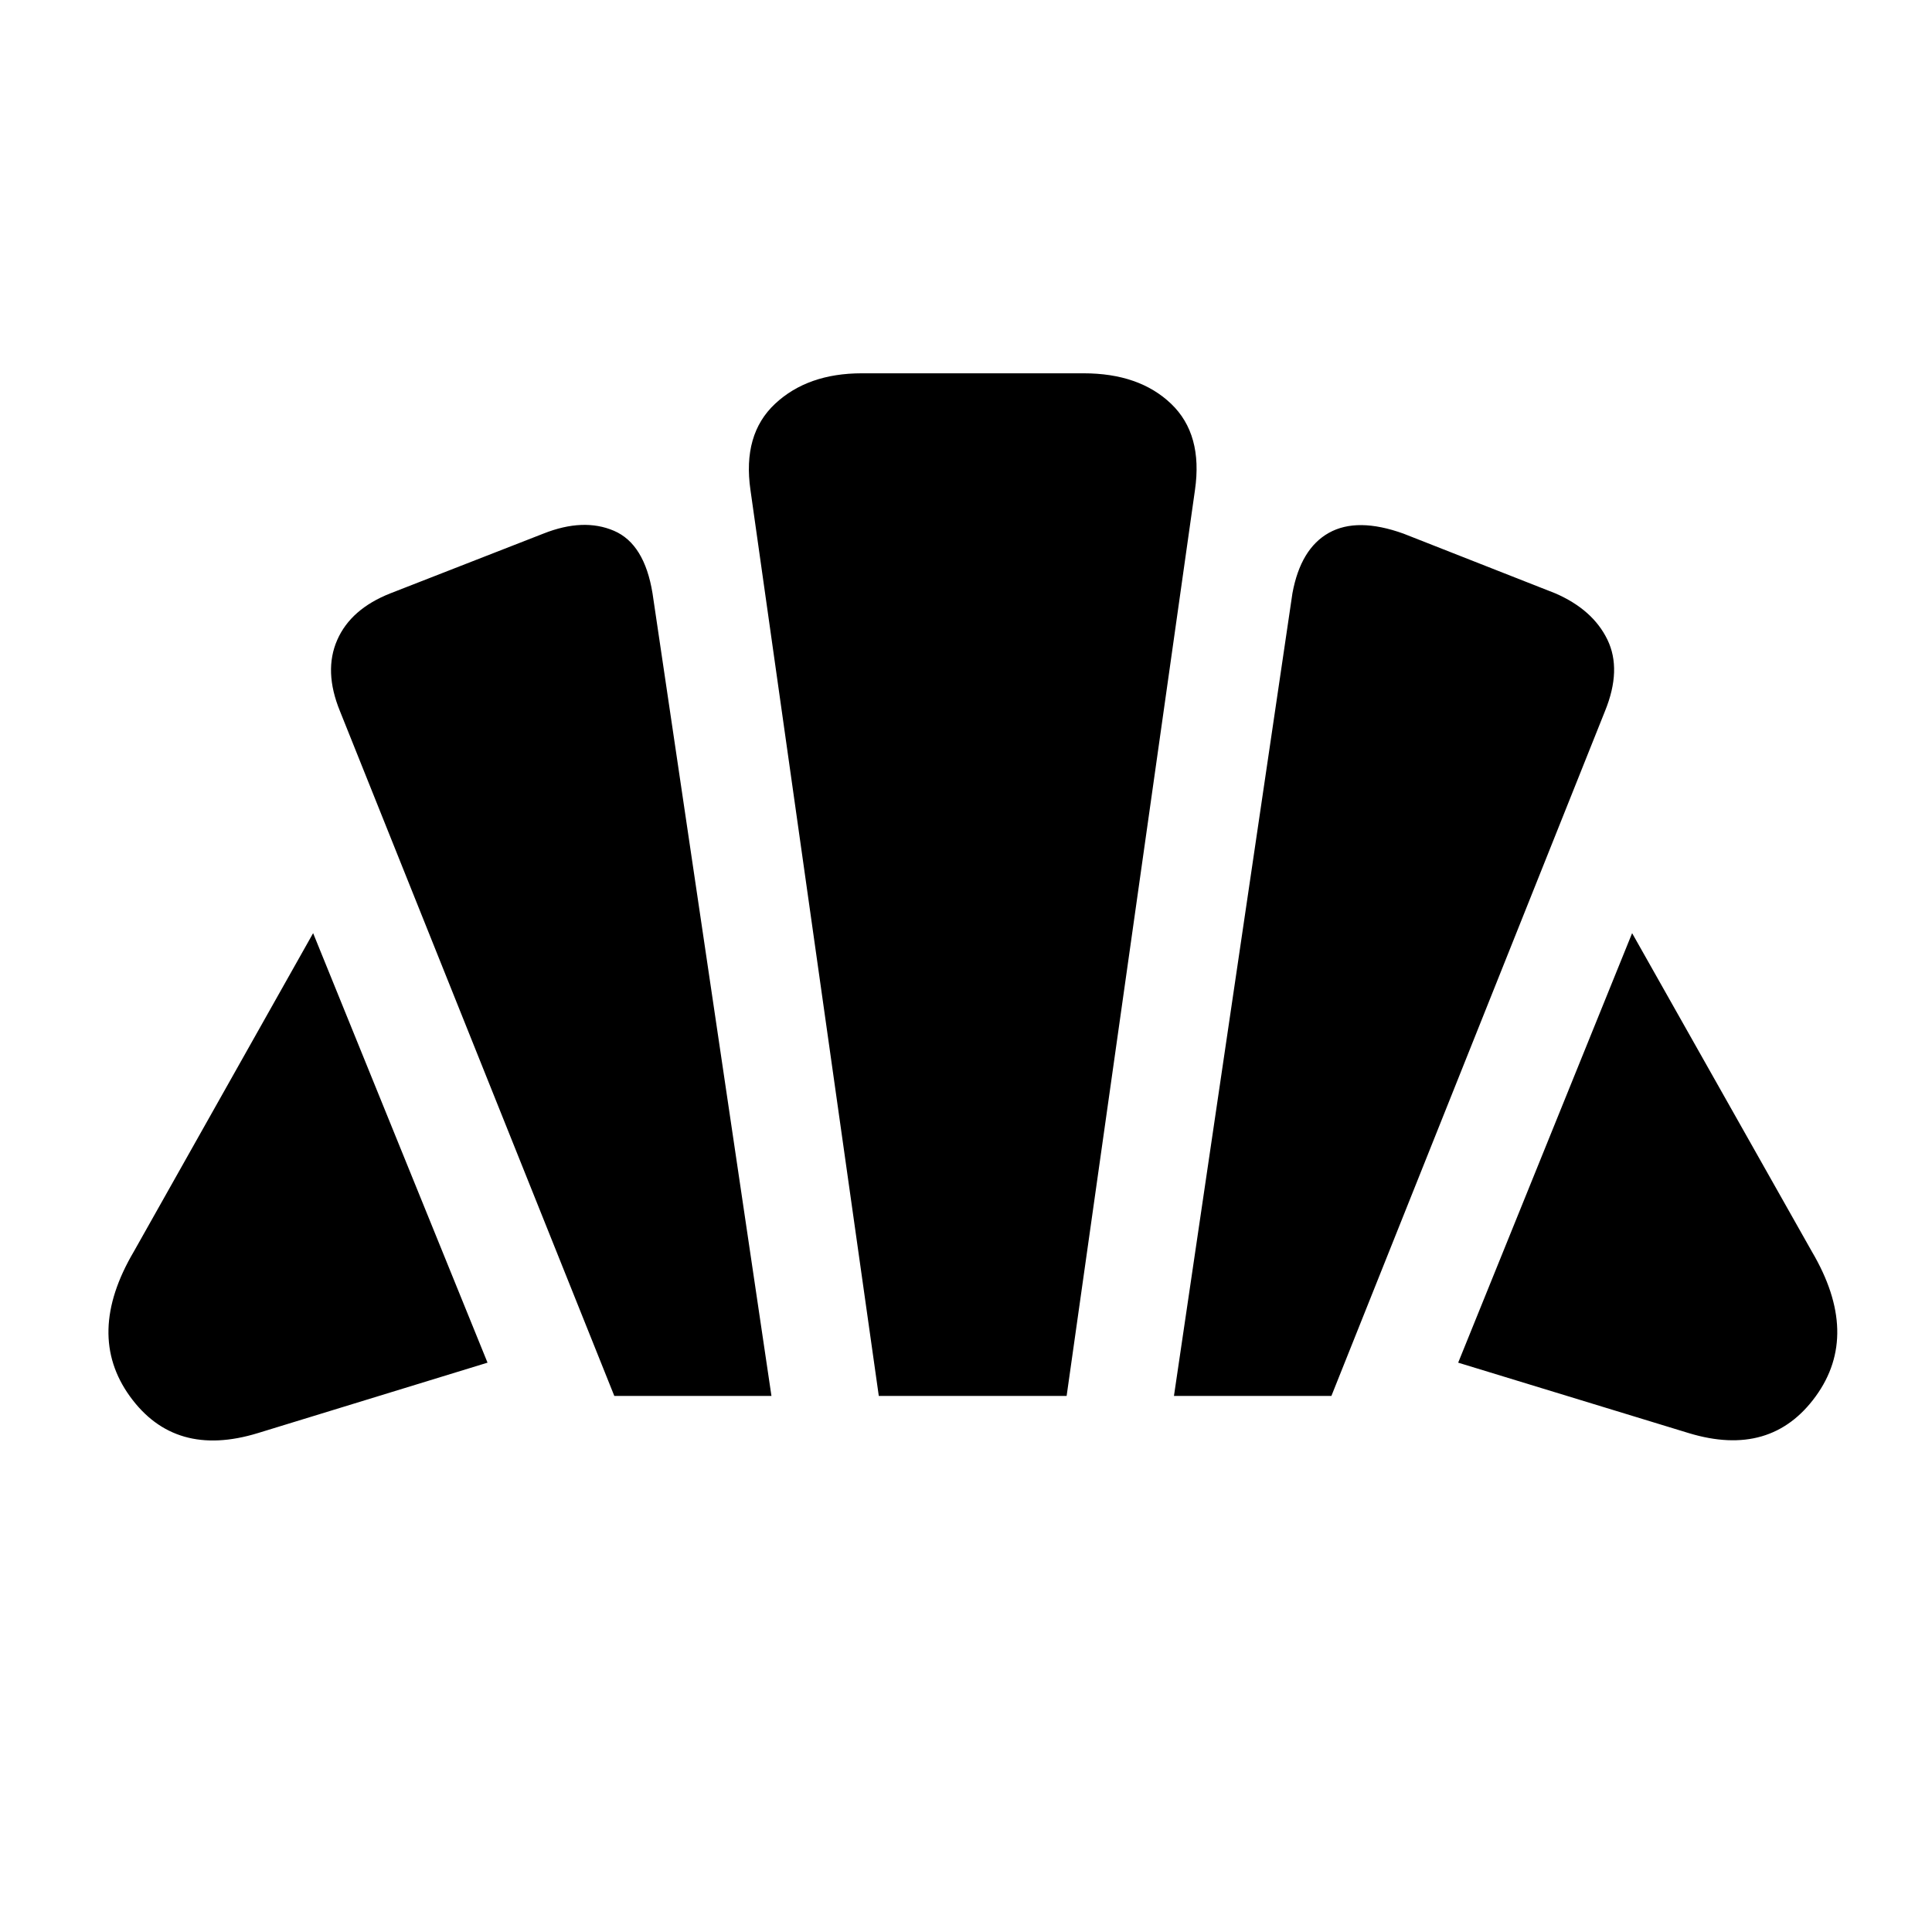 <svg xmlns="http://www.w3.org/2000/svg" height="40" viewBox="0 -960 960 960" width="40"><path d="M839.1-247.91 724.56-282.9l86.43-213.42 89.33 158.23q24.22 41.13 1.93 71.87-22.29 30.73-63.15 18.31Zm-255.77-18.45L642.2-665.2q4.09-22.22 18.15-30.05 14.06-7.84 36.98.39l75.45 29.67q18.66 8.09 25.91 22.98t-1.17 35.54L661.56-266.36h-78.23Zm-278.08 0L168.91-606.67q-8.13-19.88-1.35-35.32 6.77-15.45 26.47-23.2l76.01-29.67q19.89-7.89 35.04-1.39 15.15 6.5 19.15 31.05l59.1 398.84h-78.08Zm-177.1 18.45q-41.24 12.65-63.56-18.2t1.9-71.98l89.1-158.23 86.66 213.42-114.1 34.99Zm308.52-18.45L372.9-716.51q-4-27.66 12.21-42.83 16.21-15.17 43.12-15.17h110.2q27.67 0 43.51 15.17 15.83 15.17 11.83 42.83L530-266.36h-93.33Z"/></svg>
